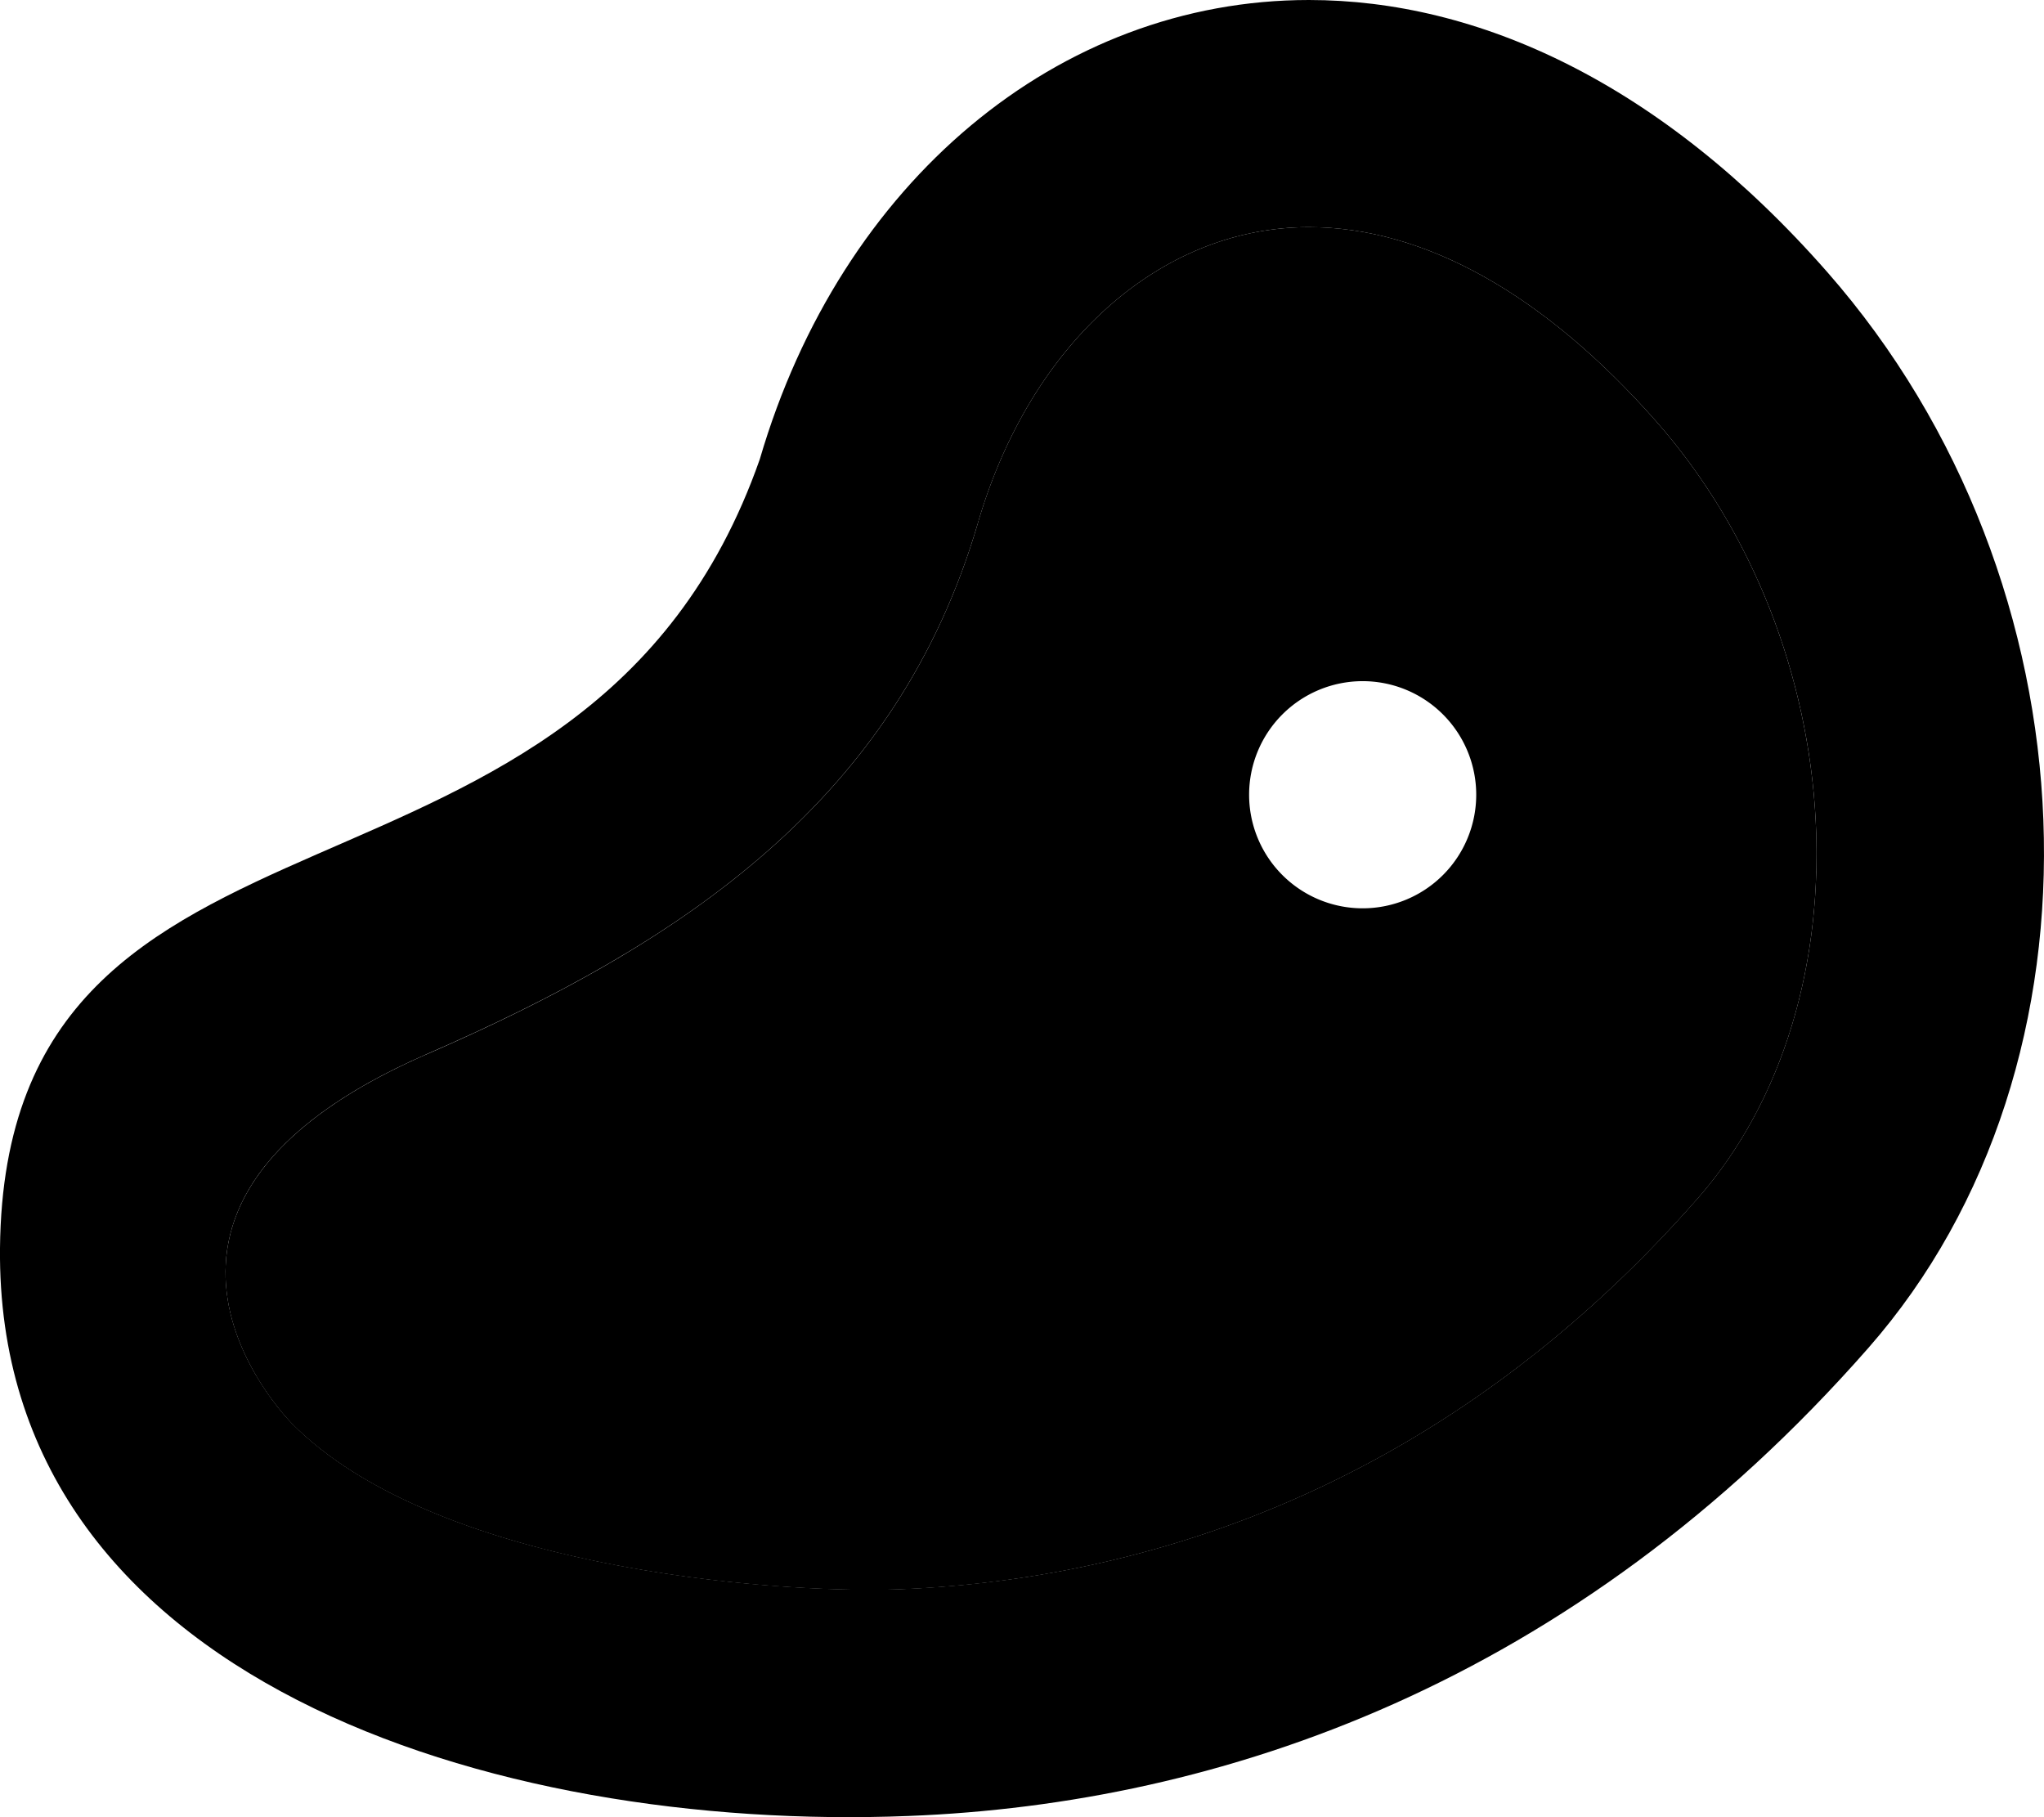 <svg aria-hidden="true" focusable="false" data-prefix="fad" data-icon="steak" role="img" xmlns="http://www.w3.org/2000/svg" viewBox="0 0 576 512" class="svg-inline--fa fa-steak fa-w-18 fa-9x"><g class="fa-group"><path fill="currentColor" d="M514.93 76.66C467.93 23.11 416.29 0 368.86 0 298.28 0 237 51.17 214.11 129.39 165 269.33 1.39 212.34 0 351.66c-1.19 121.62 139.26 164.62 256 160 87.78-3.4 187.32-37.09 270.49-131.85C596.78 299.77 591.6 164 514.93 76.66zm-36.53 261c-76.15 86.75-164.32 107.76-224.82 110.1-37.65 1.38-131.52-6.52-171.23-46.62-2.49-2.51-59.44-61.76 38-104.18 71.64-31.19 132.3-71.24 155.23-149.61C290.35 96.71 327 64 368.86 64c32.58 0 66.45 19 98 54.89 55.14 62.84 60.45 163 11.54 218.78z" class="fa-secondary"></path><path fill="currentColor" d="M466.86 118.89C435.31 83 401.44 64 368.86 64c-41.86 0-78.51 32.71-93.29 83.37C252.64 225.74 192 265.79 120.34 297c-97.43 42.42-40.48 101.67-38 104.18 39.71 40.1 133.58 48 171.23 46.62 60.5-2.34 148.67-23.35 224.82-110.1 48.91-55.77 43.61-155.97-11.53-218.81zM384 255.92a32 32 0 1 1 32-32 32 32 0 0 1-32 32z" class="fa-primary"></path></g></svg>